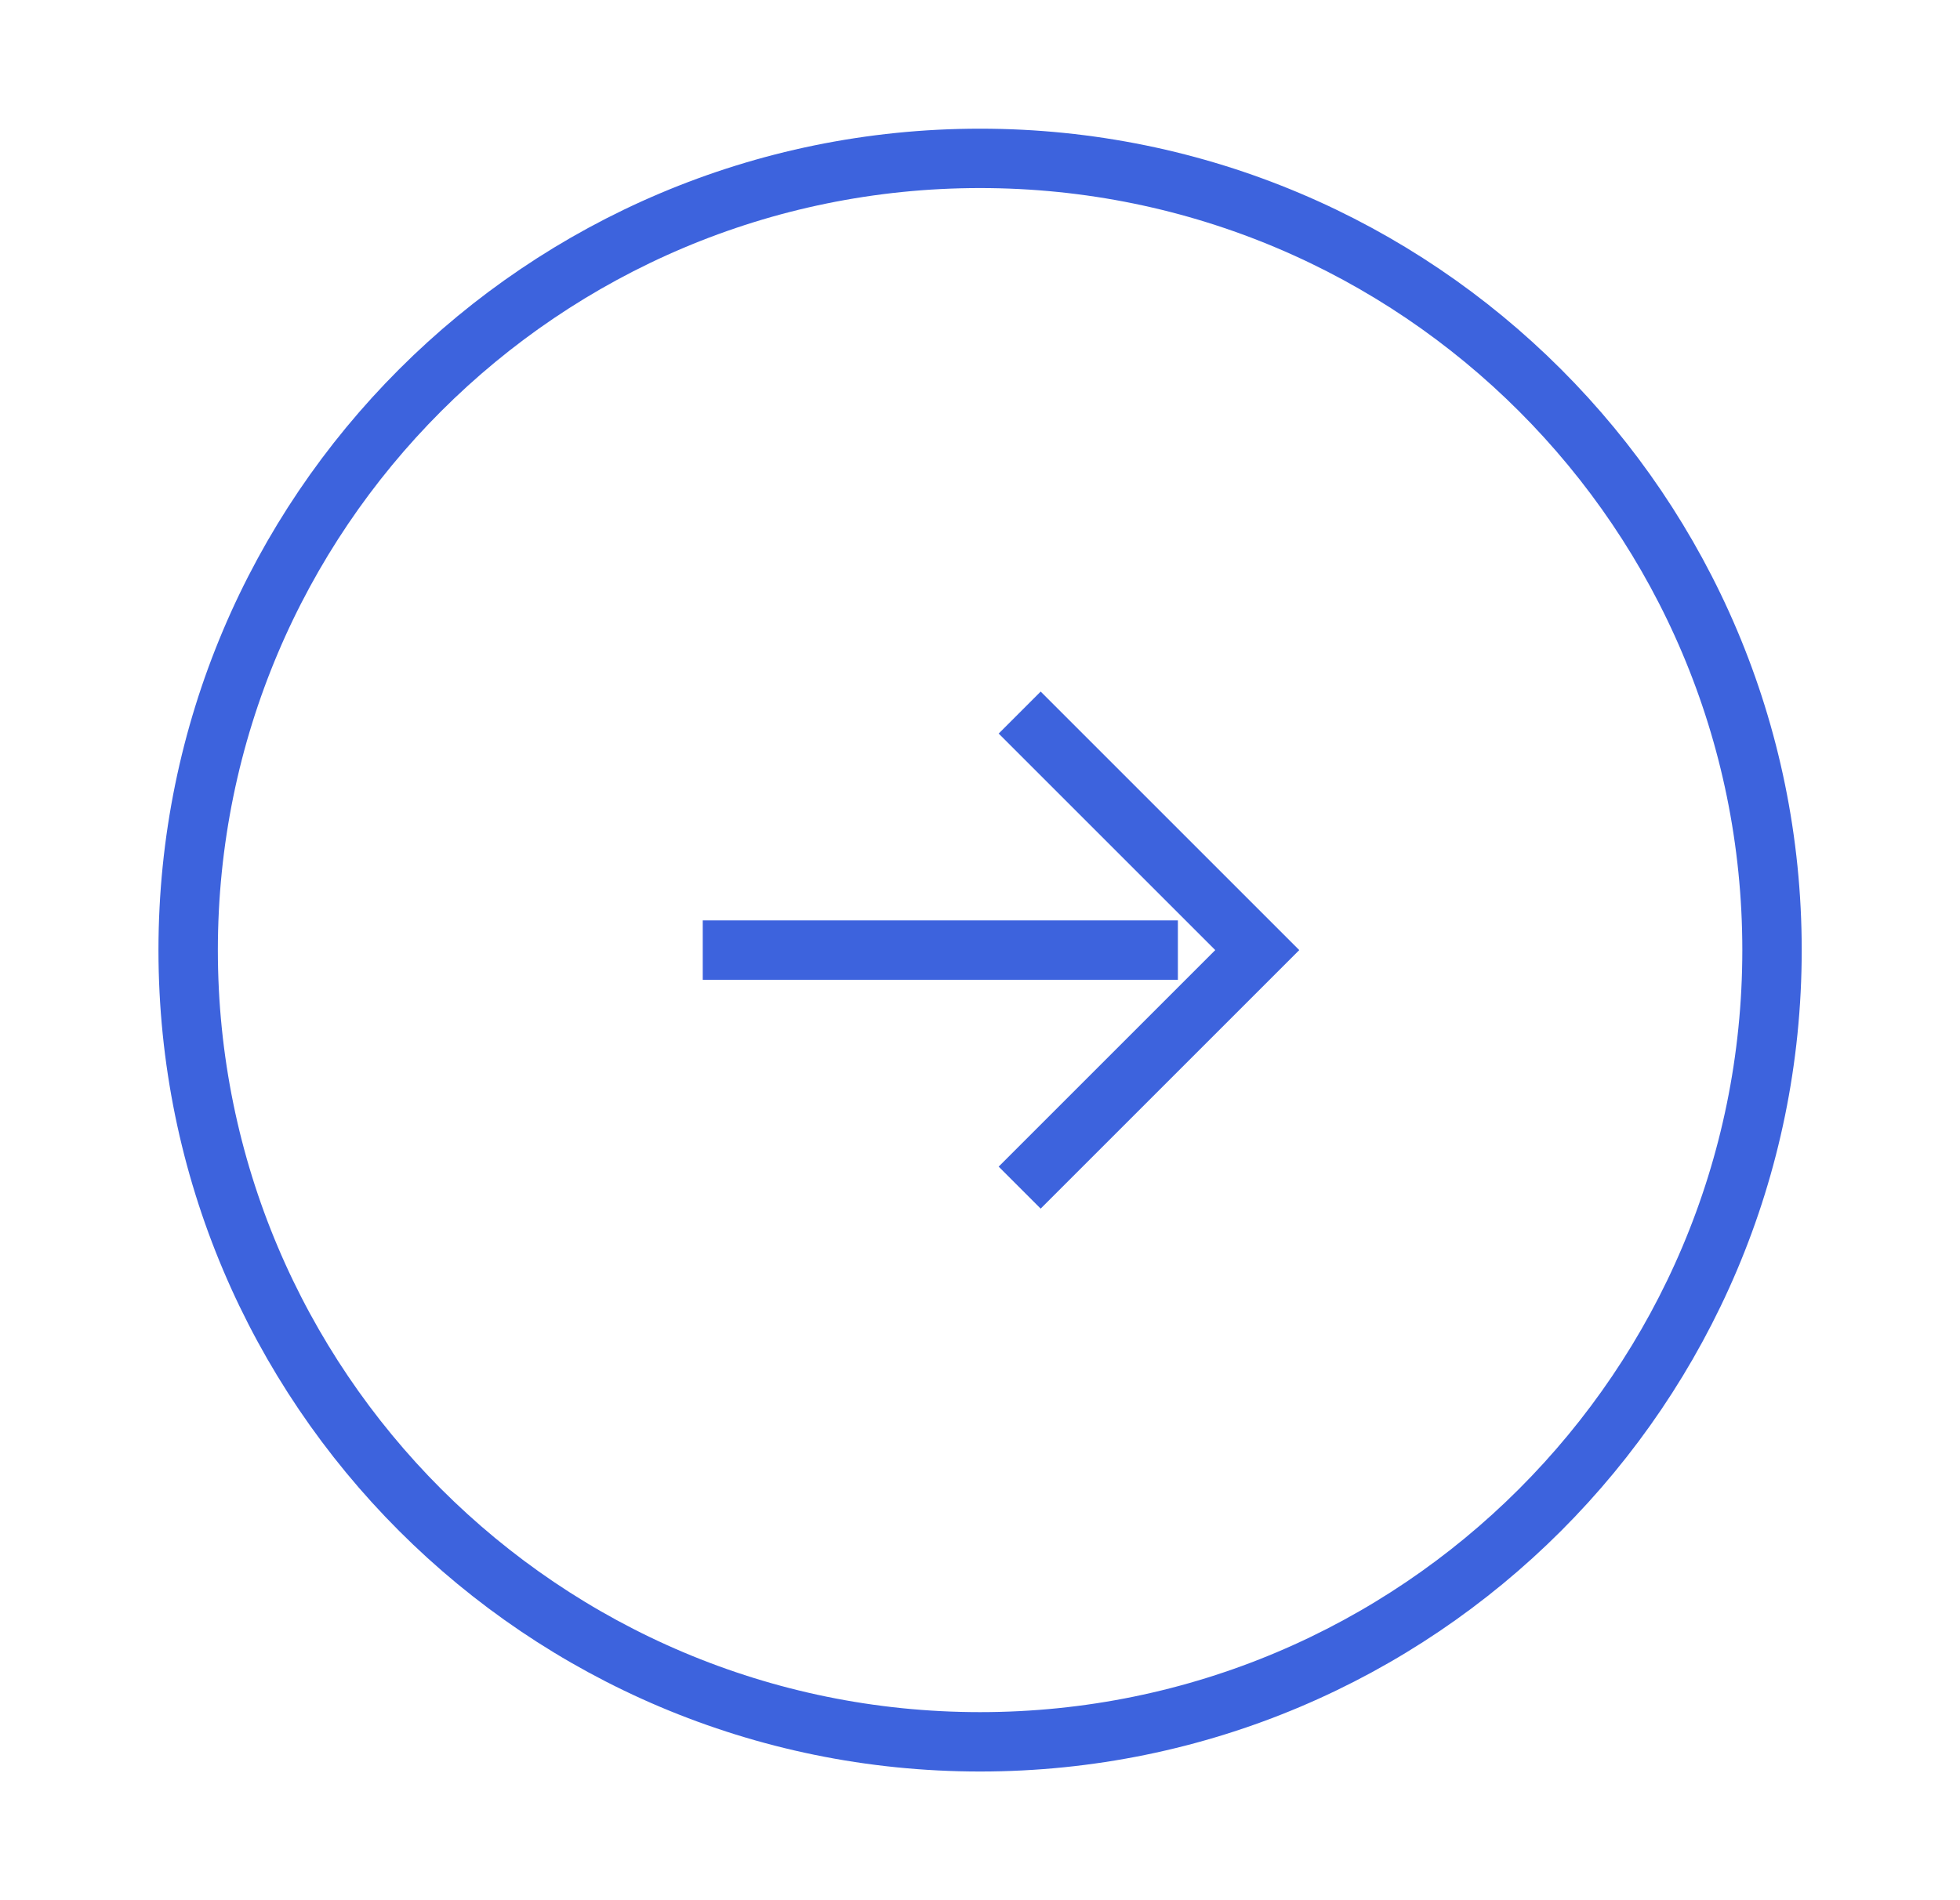 <svg width="33" height="32" viewBox="0 0 33 32" fill="none" xmlns="http://www.w3.org/2000/svg">
<path d="M16.501 29.333C23.865 29.333 29.835 23.364 29.835 16C29.835 8.636 23.865 2.667 16.501 2.667C9.138 2.667 3.168 8.636 3.168 16C3.168 23.364 9.138 29.333 16.501 29.333Z" stroke="#3D63DD" strokeWidth="2" strokeLinecap="round" strokeLinejoin="round"/>
<path d="M11.832 16H19.832" stroke="#3D63DD" strokeWidth="2" strokeLinecap="round" strokeLinejoin="round"/>
<path d="M17.168 20L21.168 16L17.168 12" stroke="#3D63DD" strokeWidth="2" strokeLinecap="round" strokeLinejoin="round"/>
</svg>
